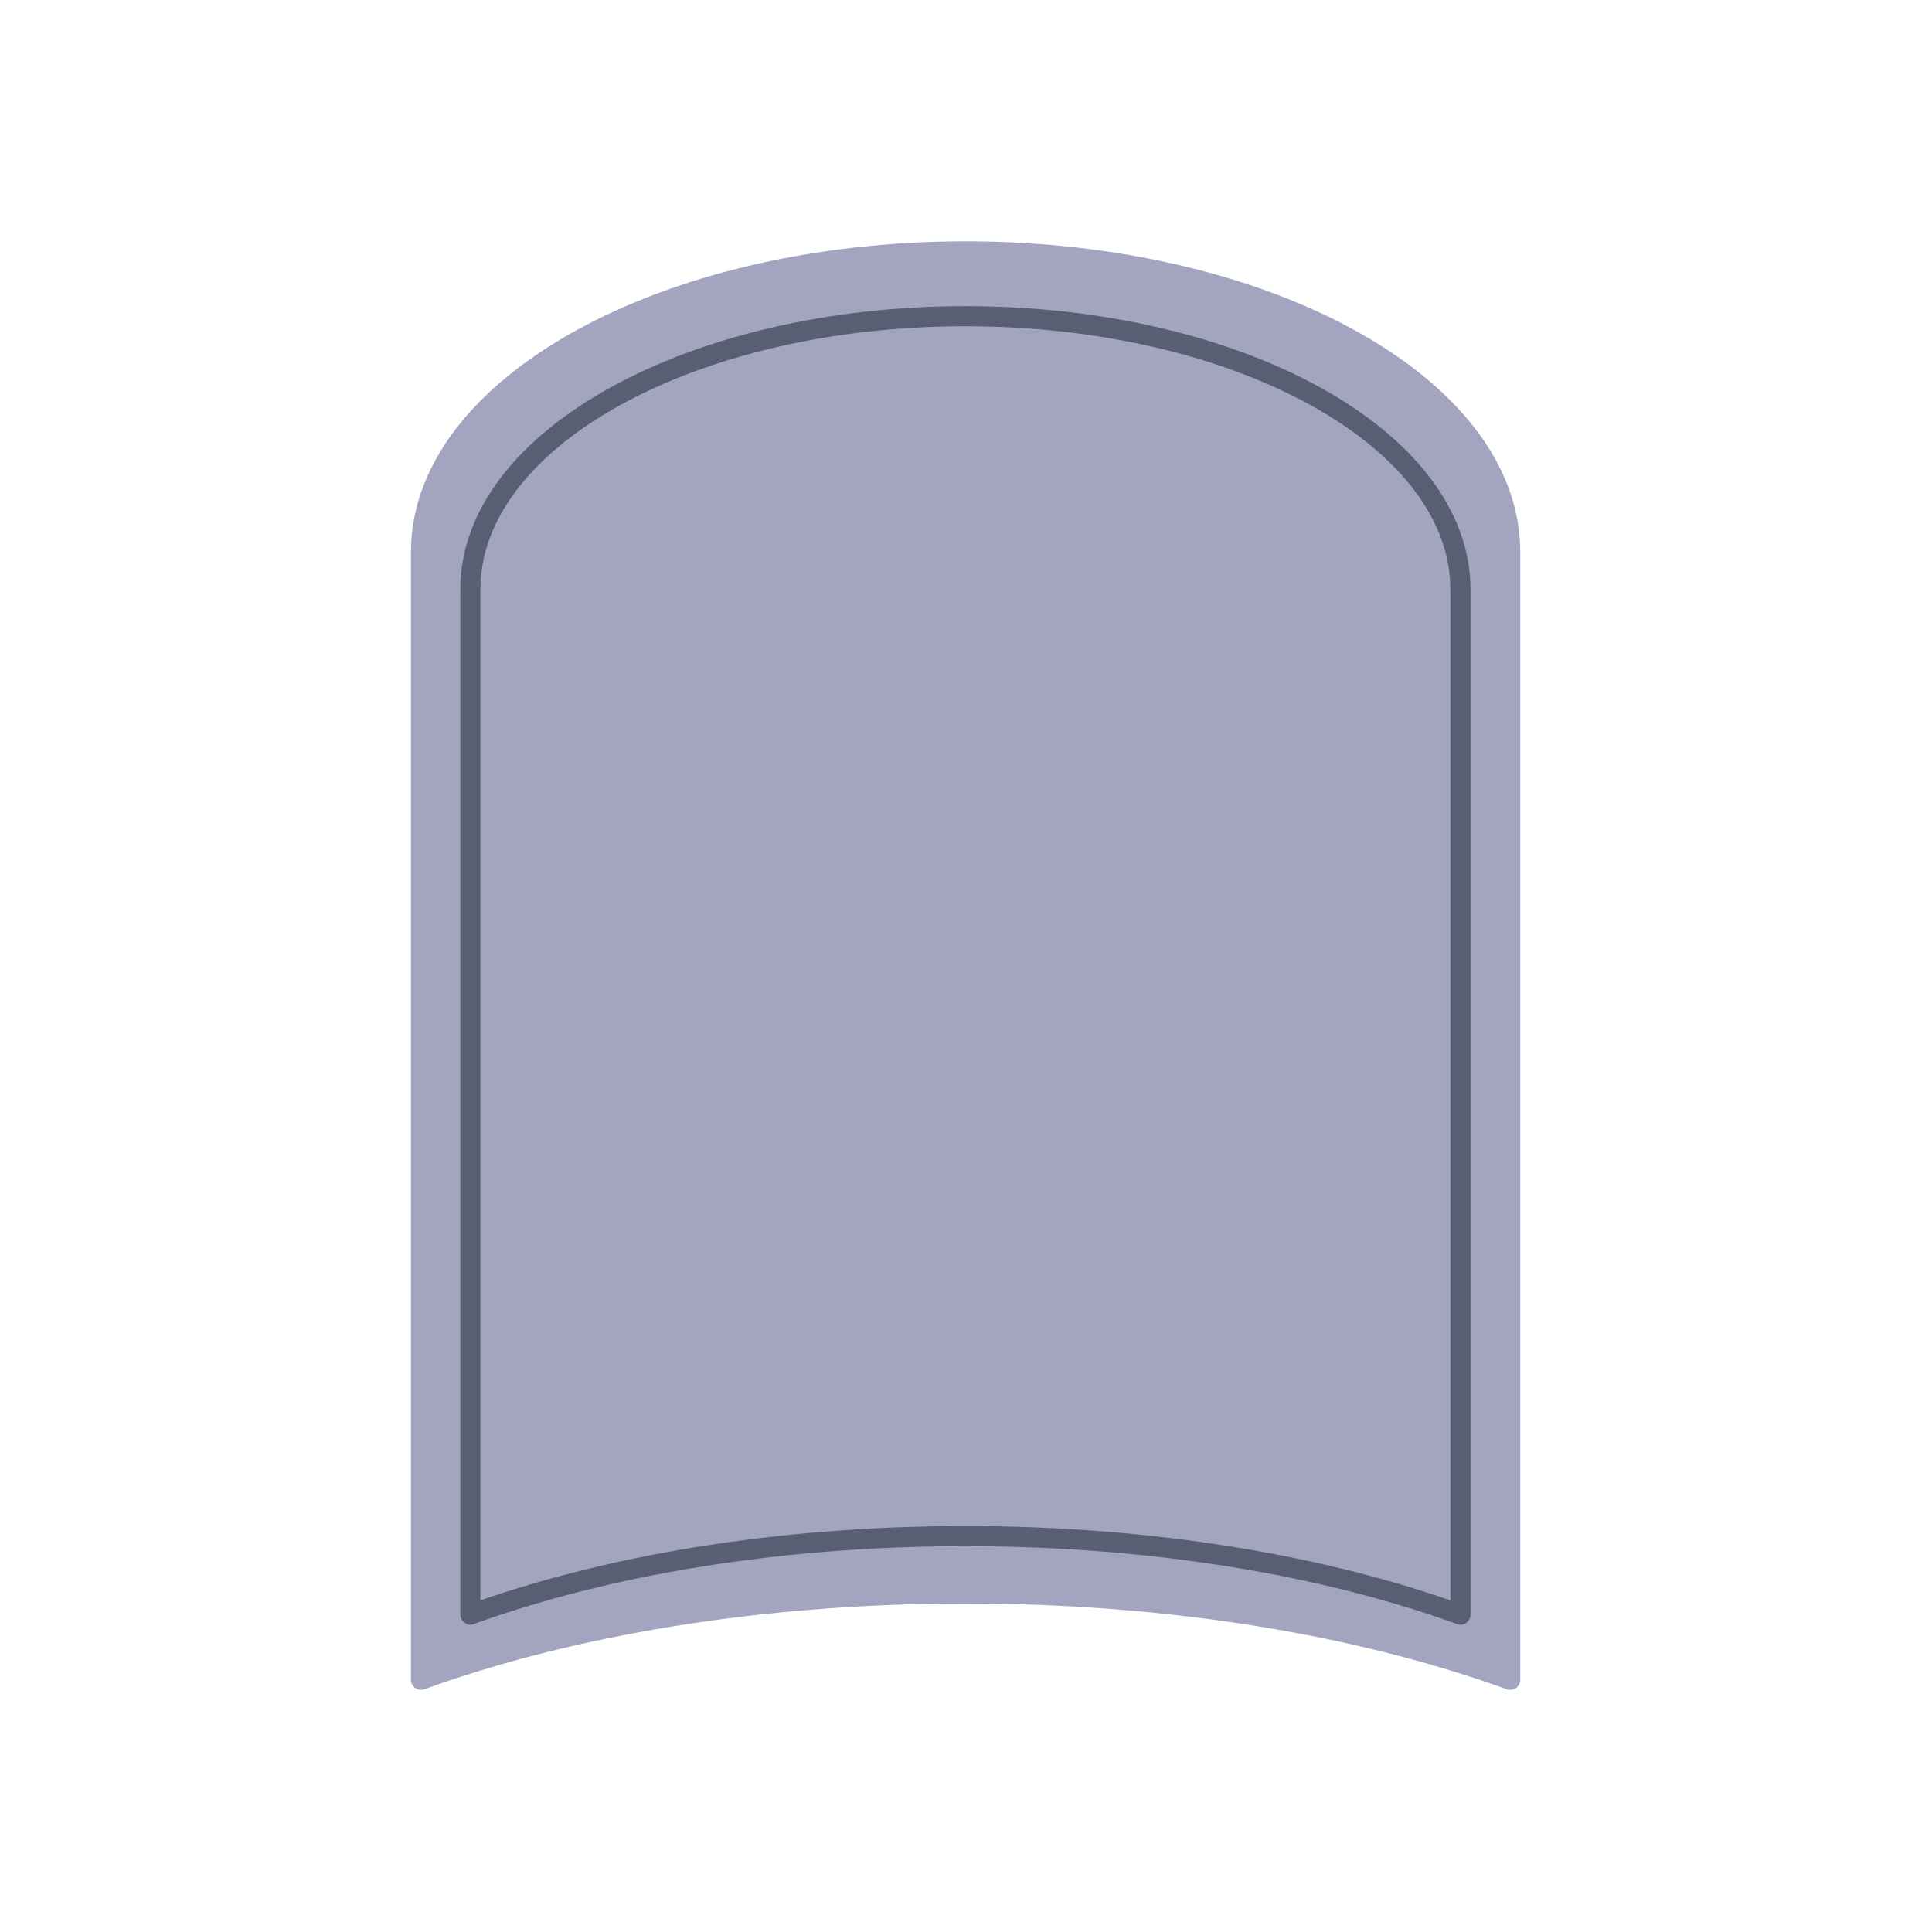 <?xml version="1.0" encoding="UTF-8" standalone="no"?>
<!DOCTYPE svg PUBLIC "-//W3C//DTD SVG 1.1//EN" "http://www.w3.org/Graphics/SVG/1.1/DTD/svg11.dtd">
<svg width="100%" height="100%" viewBox="0 0 1920 1920" version="1.1" xmlns="http://www.w3.org/2000/svg" xmlns:xlink="http://www.w3.org/1999/xlink" xml:space="preserve" xmlns:serif="http://www.serif.com/" style="fill-rule:evenodd;clip-rule:evenodd;stroke-linecap:round;stroke-linejoin:round;stroke-miterlimit:1.5;">
    <g transform="matrix(1,0,0,1,-4274.75,-2133.43)">
        <g transform="matrix(1,0,0,1,4274.75,2133.43)">
            <rect id="color-mini-transparent" serif:id="color mini transparent" x="0" y="0" width="1920" height="1920" style="fill:none;"/>
            <g id="color-mini-transparent1" serif:id="color mini transparent">
                <g transform="matrix(1.209,0,0,1.209,-201.037,-201.037)">
                    <g transform="matrix(1,0,0,1,-2.27374e-13,122.939)">
                        <path d="M512.347,1424.12L512.347,497.046C512.347,360.698 712.933,250 960,250C1207.07,250 1407.65,360.698 1407.65,497.046L1407.65,1424.12C1285.47,1379.75 1129.64,1353.14 960,1353.14C790.355,1353.14 634.526,1379.75 512.347,1424.12Z" style="fill:rgb(163,164,192);stroke:rgb(163,164,192);stroke-width:16.54px;"/>
                    </g>
                    <g transform="matrix(0.909,0,0,0.909,87.183,198.957)">
                        <path d="M512.347,1424.12L512.347,497.046C512.347,360.698 712.933,250 960,250C1207.07,250 1407.65,360.698 1407.65,497.046L1407.65,1424.12C1285.47,1379.75 1129.64,1353.14 960,1353.14C790.355,1353.14 634.526,1379.75 512.347,1424.12Z" style="fill:none;stroke:rgb(88,95,114);stroke-width:18.19px;"/>
                    </g>
                </g>
            </g>
        </g>
    </g>
</svg>
